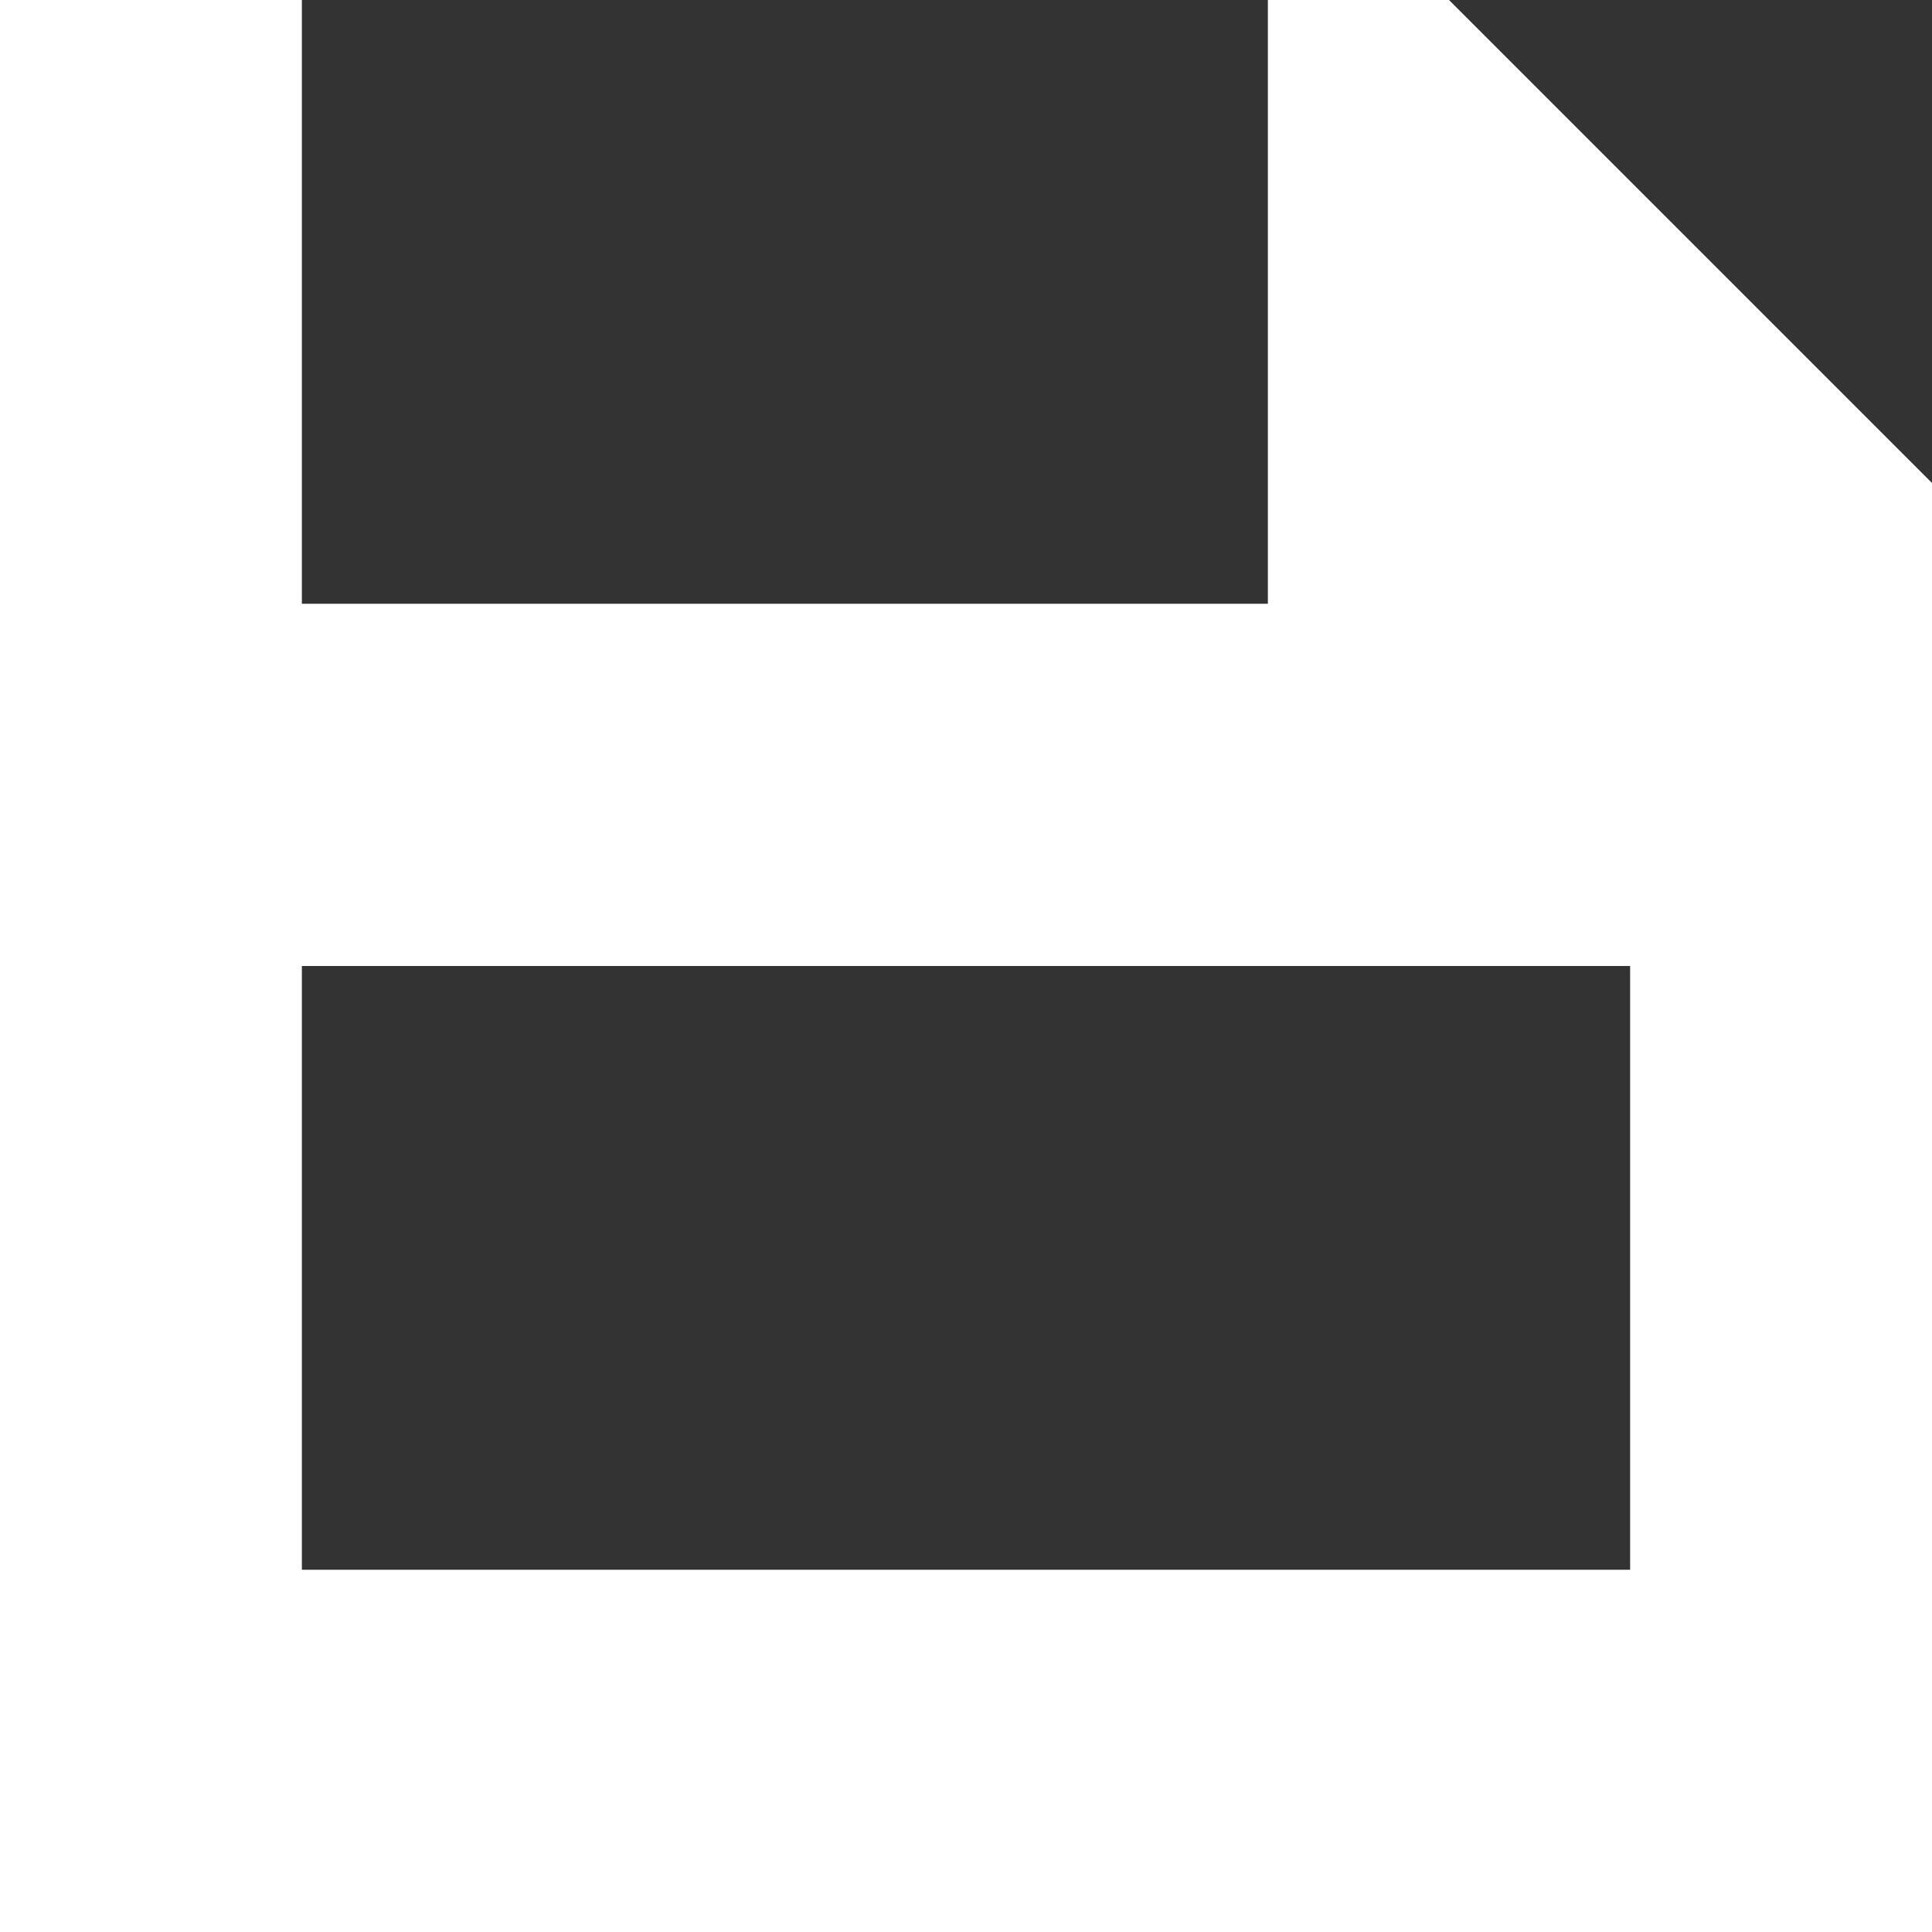﻿<?xml version="1.0" encoding="utf-8"?>
<svg version="1.1" xmlns:xlink="http://www.w3.org/1999/xlink" width="24px" height="24px" xmlns="http://www.w3.org/2000/svg">
  <rect width="100%" height="100%" fill="#333333" stroke="none"/>
  <g transform="matrix(1 0 0 1 -2864 -169 )">
    <path d="M 24 24  L 0 24  L 0 0  L 3.75 0  L 3.75 7.5  L 15.75 7.5  L 15.75 0  L 18 0  L 24 6  L 24 24  Z M 20.25 19.5  L 20.25 12  L 3.75 12  L 3.75 19.5  L 20.25 19.5  Z " fill-rule="nonzero" fill="#ffffff" stroke="none" transform="matrix(1 0 0 1 2864 169 )" />
  </g>
</svg>